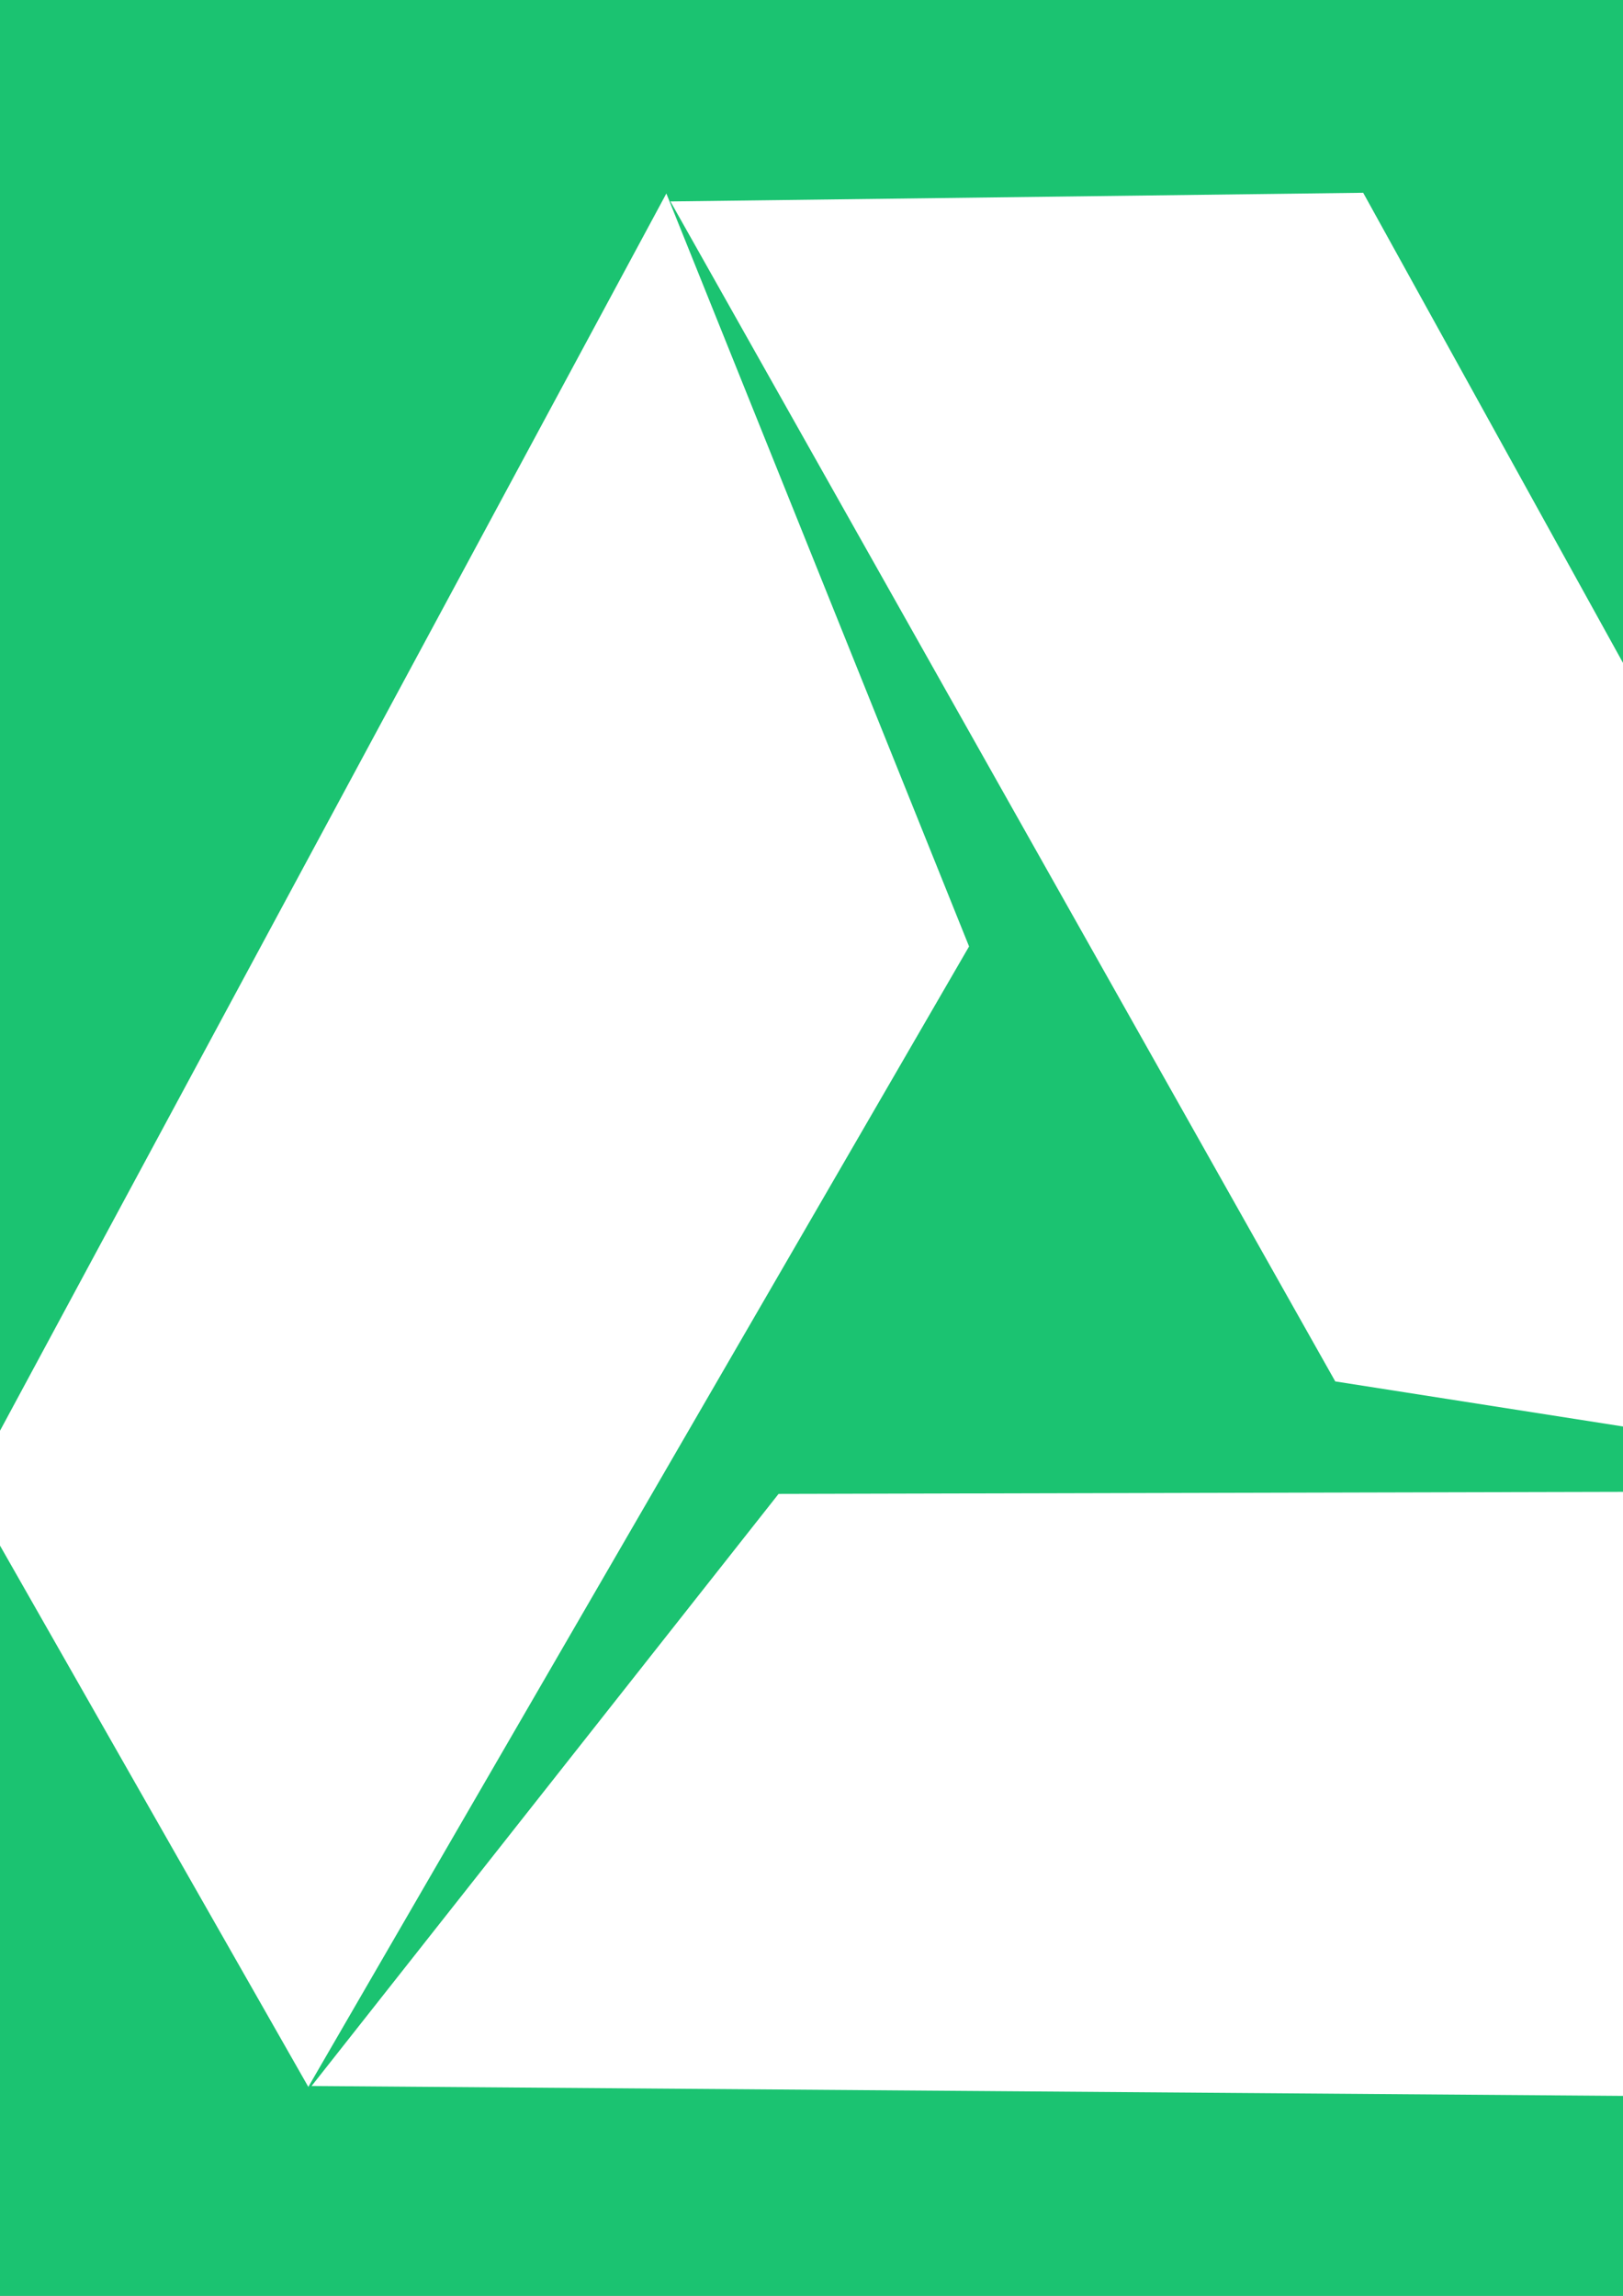 <?xml version="1.0" encoding="UTF-8" standalone="no"?>
<!-- Created with Inkscape (http://www.inkscape.org/) -->

<svg
   xmlns:osb="http://www.openswatchbook.org/uri/2009/osb"
   xmlns:dc="http://purl.org/dc/elements/1.1/"
   xmlns:cc="http://creativecommons.org/ns#"
   xmlns:rdf="http://www.w3.org/1999/02/22-rdf-syntax-ns#"
   xmlns:svg="http://www.w3.org/2000/svg"
   xmlns="http://www.w3.org/2000/svg"
   xmlns:sodipodi="http://sodipodi.sourceforge.net/DTD/sodipodi-0.dtd"
   xmlns:inkscape="http://www.inkscape.org/namespaces/inkscape"
   width="210mm"
   height="297mm"
   viewBox="0 0 744.094 1052.362"
   id="svg2"
   version="1.1"
   inkscape:version="0.91 r13725"
   sodipodi:docname="gdrive.svg">
  <rect x="0" y="0" width="744.094" height="1052.362" fill="#808080" stroke="none"/>
  <defs
     id="defs4">
    <linearGradient
       id="linearGradient5597"
       osb:paint="solid">
      <stop
         style="stop-color:#1ac974;stop-opacity:1;"
         offset="0"
         id="stop5599" />
    </linearGradient>
  </defs>
  <sodipodi:namedview
     id="base"
     pagecolor="#ffffff"
     bordercolor="#666666"
     borderopacity="1.0"
     inkscape:pageopacity="0.0"
     inkscape:pageshadow="2"
     inkscape:zoom="0.35"
     inkscape:cx="-306.42857"
     inkscape:cy="520"
     inkscape:document-units="px"
     inkscape:current-layer="layer1"
     showgrid="false"
     inkscape:snap-bbox="true"
     inkscape:bbox-nodes="false"
     inkscape:snap-bbox-midpoints="false"
     inkscape:window-width="1844"
     inkscape:window-height="1051"
     inkscape:window-x="1996"
     inkscape:window-y="0"
     inkscape:window-maximized="1" />
  <g
     inkscape:label="Capa 1"
     inkscape:groupmode="layer"
     id="layer1">
    <rect
       style="opacity:1;fill:#1bc371;fill-opacity:1;stroke:#0b5532;stroke-width:14.03;stroke-linecap:round;stroke-linejoin:round;stroke-miterlimit:6.5;stroke-dasharray:none;stroke-opacity:0.706;stroke-dashoffset:0"
       id="rect4147"
       width="1380.551"
       height="1383.408"
       x="-235.99"
       y="-175.056"
       ry="348.324"
       rx="229.589" />
    <path
       style="opacity:1;fill:#ffffff;fill-opacity:1;stroke:#0b5532;stroke-width:0;stroke-linecap:round;stroke-linejoin:round;stroke-miterlimit:6.5;stroke-dasharray:none;stroke-dashoffset:0;stroke-opacity:0.706"
       d="M 305.5,88.701 444.288,433.835 141.357,956.595 -14.574,682.889 Z"
       id="rect5627"
       inkscape:connector-curvature="0"
       sodipodi:nodetypes="ccccc" />
    <path
       style="opacity:1;fill:#ffffff;fill-opacity:1;stroke:#0b5532;stroke-width:0;stroke-linecap:round;stroke-linejoin:round;stroke-miterlimit:6.5;stroke-dasharray:none;stroke-dashoffset:0;stroke-opacity:0.706"
       d="M 957.269,683.318 807.175,961.199 142.848,956.184 356.951,684.778 Z"
       id="rect5627-0"
       inkscape:connector-curvature="0"
       sodipodi:nodetypes="ccccc" />
    <path
       style="opacity:1;fill:#ffffff;fill-opacity:1;stroke:#0b5532;stroke-width:0;stroke-linecap:round;stroke-linejoin:round;stroke-miterlimit:6.5;stroke-dasharray:none;stroke-dashoffset:0;stroke-opacity:0.706"
       d="M 955.896,687.037 612.174,633.218 307.361,92.337 624.975,88.363 Z"
       id="rect5627-9"
       inkscape:connector-curvature="0"
       sodipodi:nodetypes="ccccc" />
  </g>
</svg>
